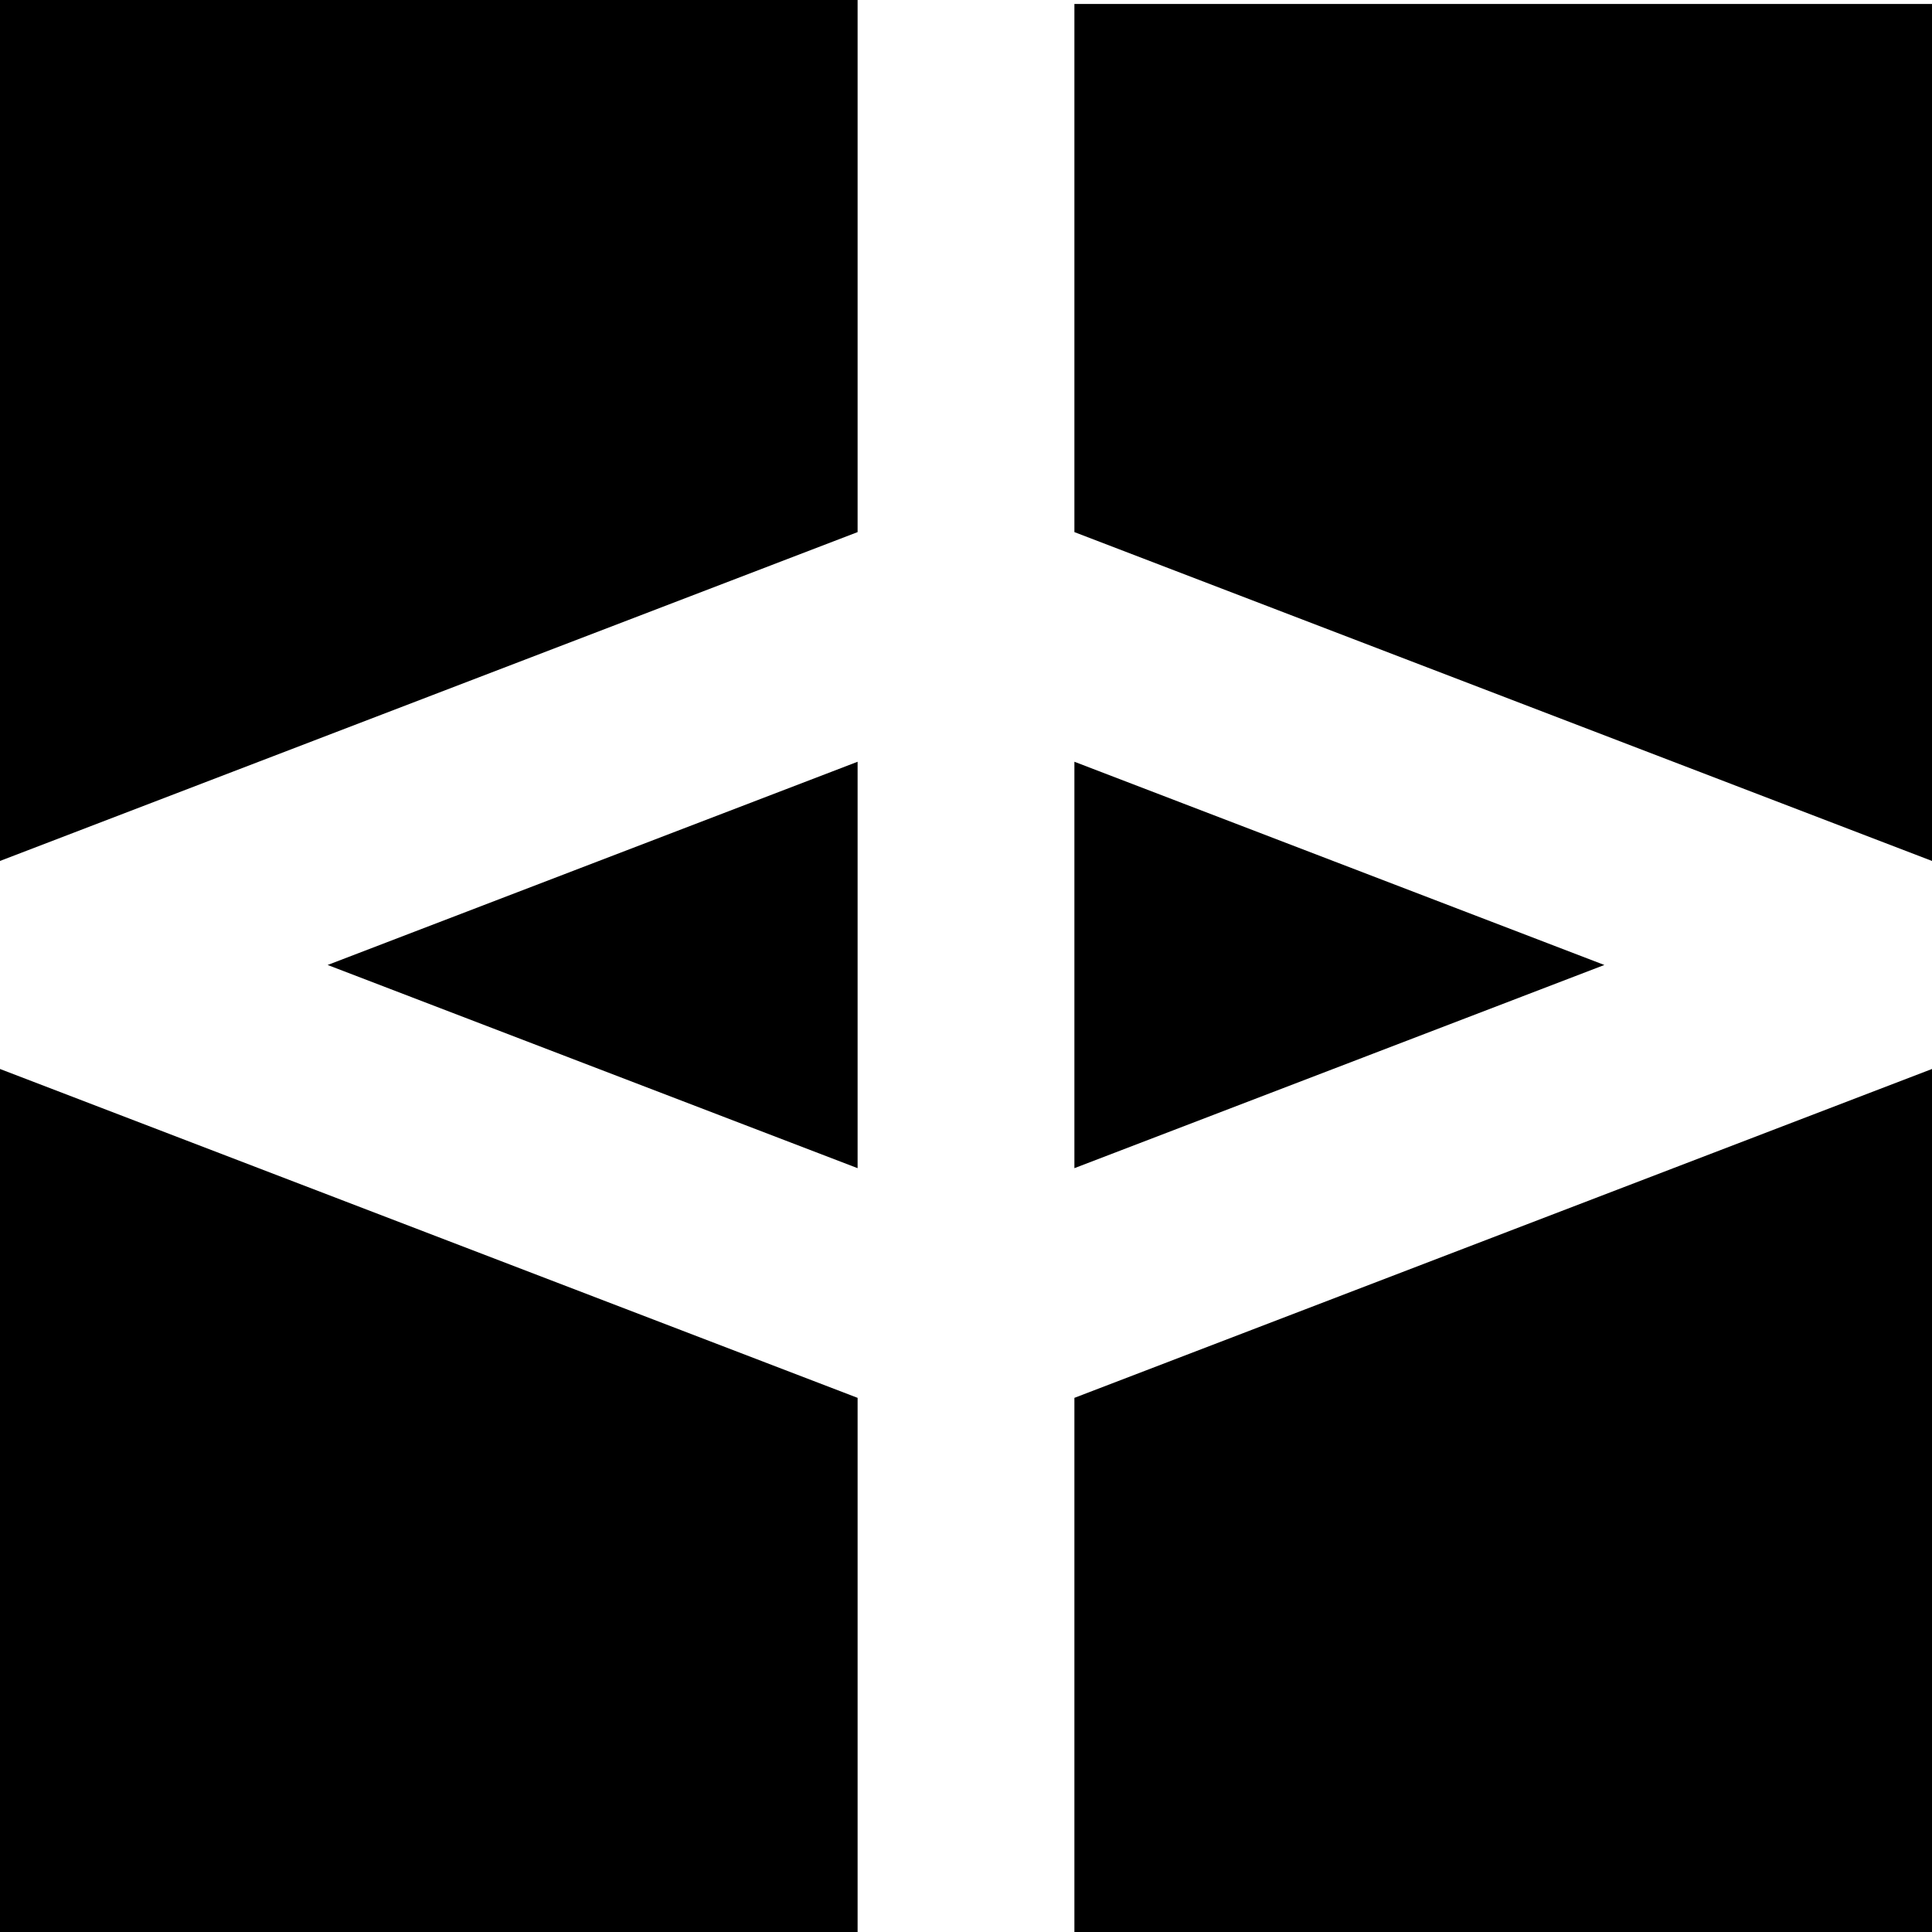 <svg data-name="Layer 1" xmlns="http://www.w3.org/2000/svg" viewBox="0 0 623.82 623.82"><path d="M346.91 245.96v131.23l171.12-65.61-171.12-65.62zM346.91 1.28v170.53l276.91 106.18V1.28H346.91zM346.91 623.82h276.91V345.16L346.91 451.35v172.47zM276.91 377.19V245.96l-171.12 65.62 171.12 65.61zM0 277.99l276.91-106.18V0H0v277.99zM0 623.82h276.91V451.35L0 345.16v278.66z"></path></svg>